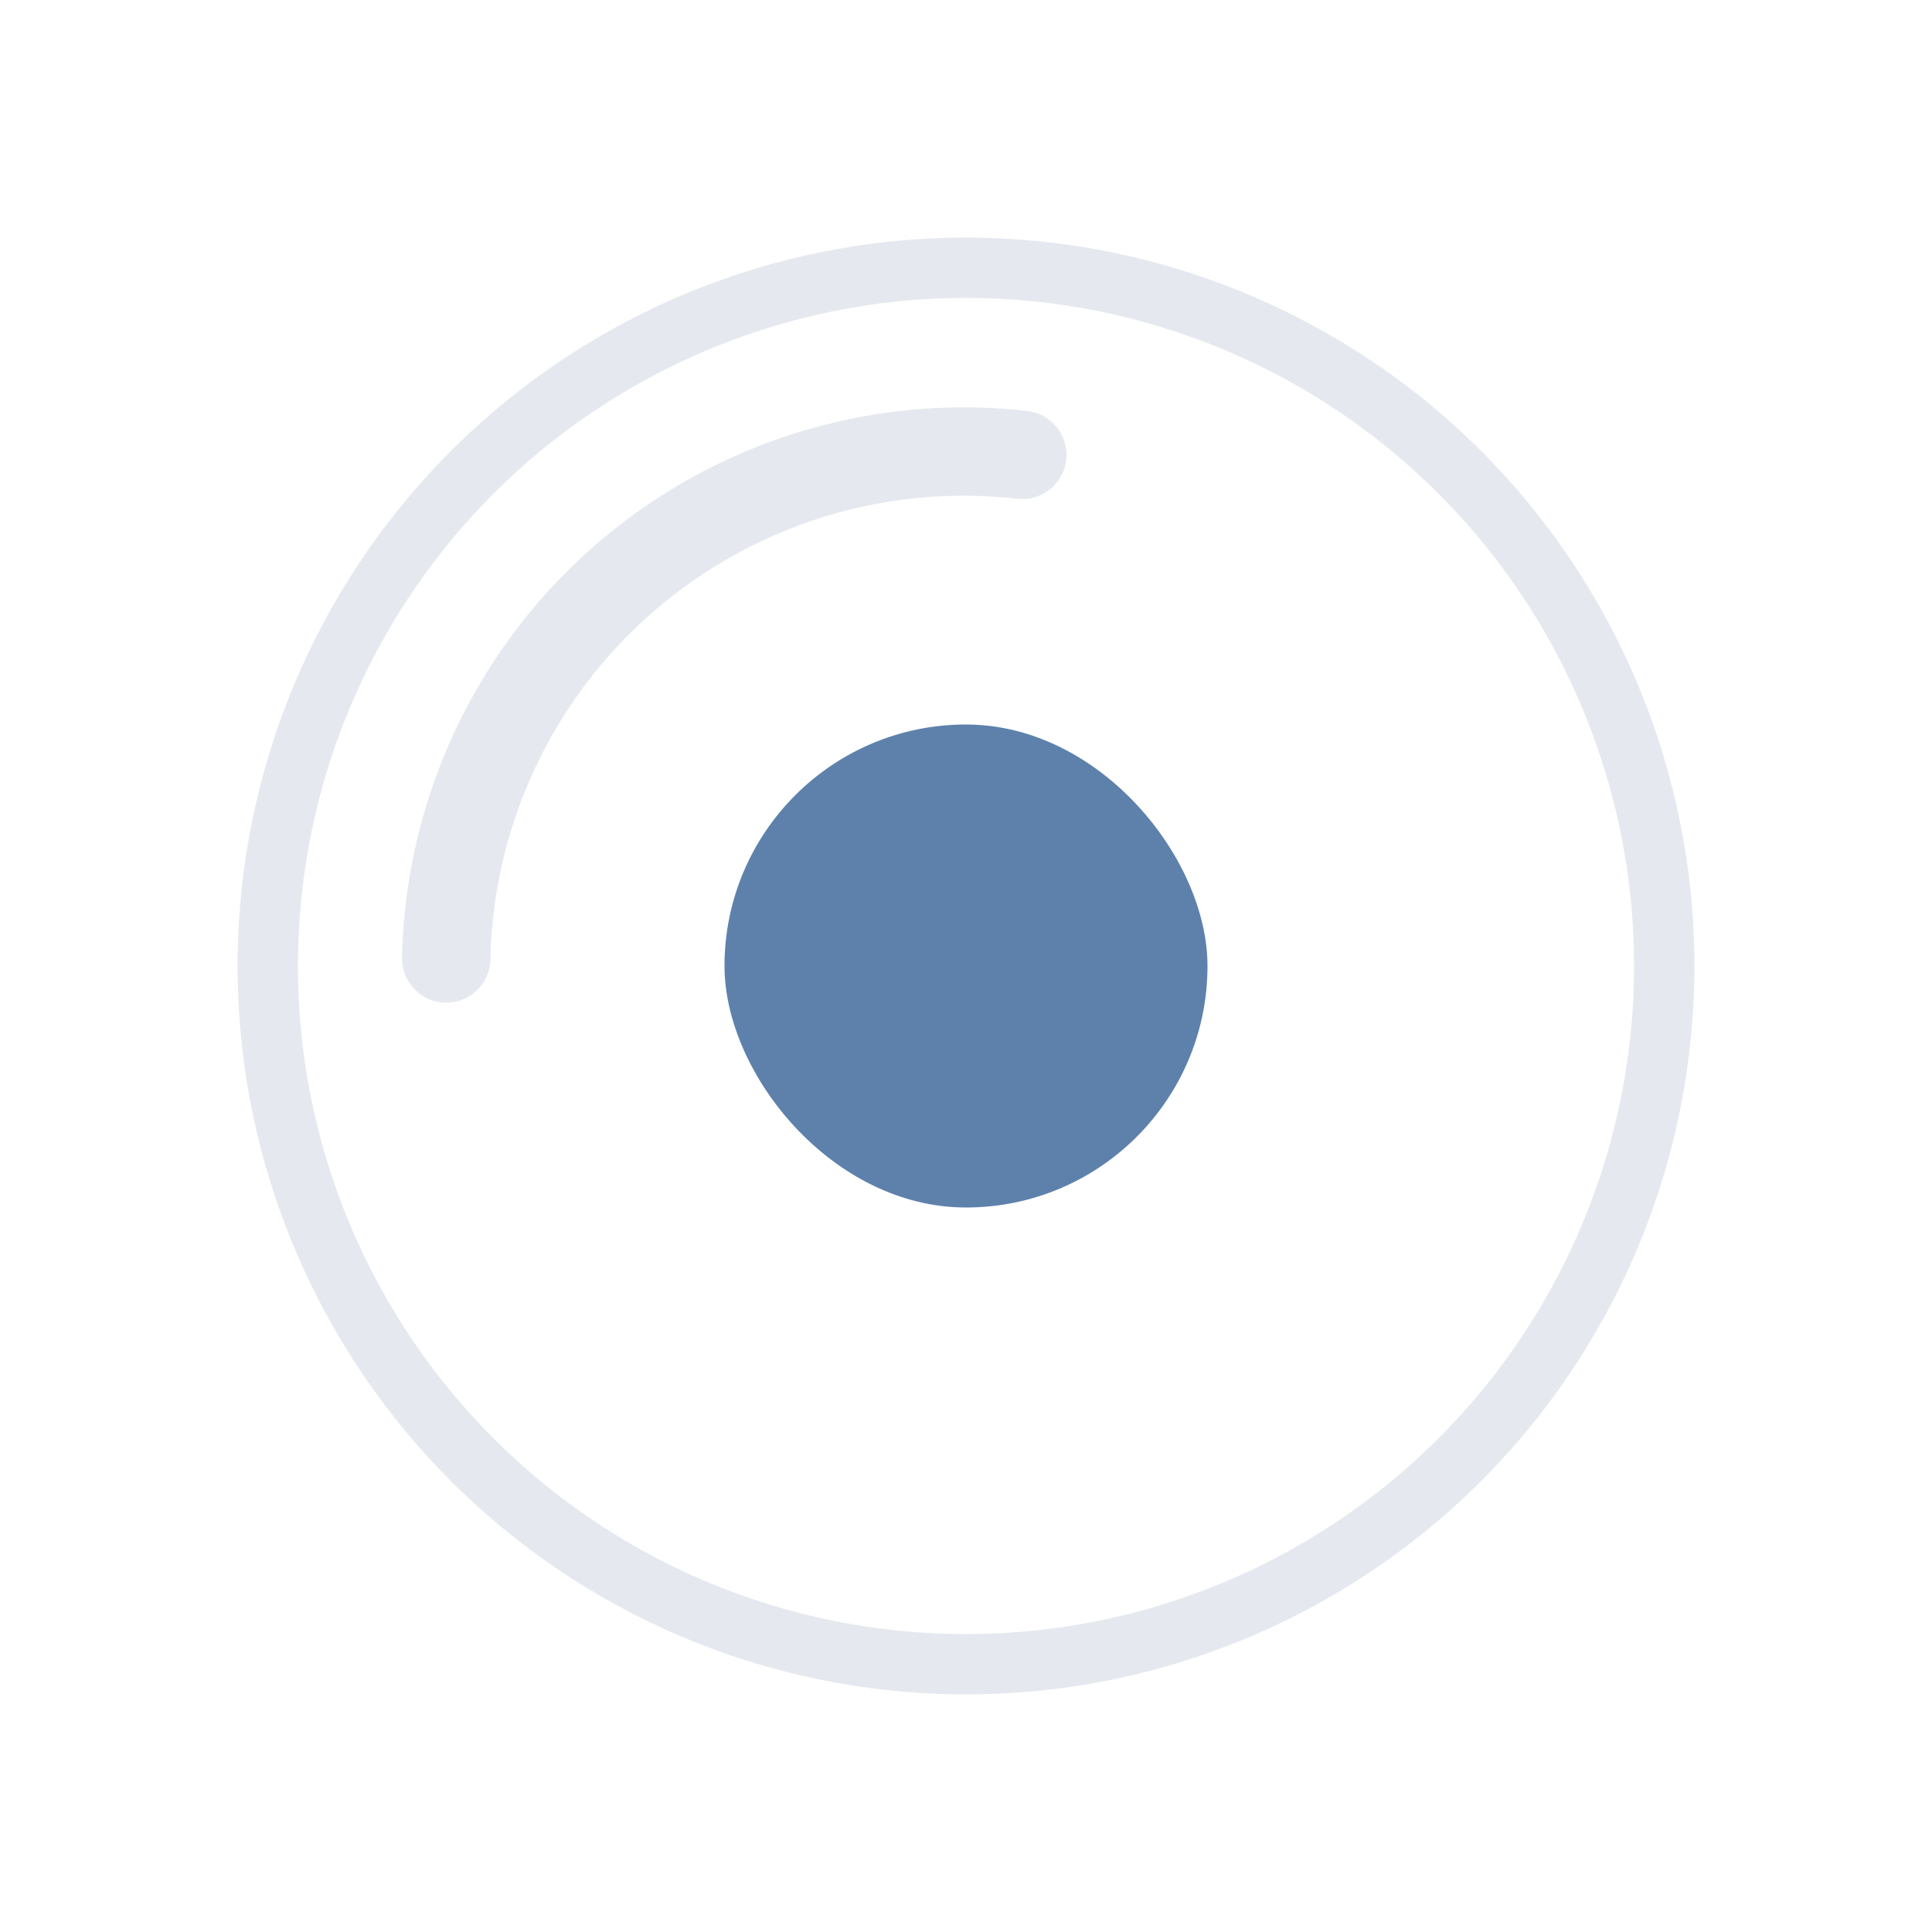 <?xml version="1.0" encoding="UTF-8" standalone="no"?>
<svg
   width="32"
   height="32"
   version="1.1"
   id="svg25"
   sodipodi:docname="busywidget.svg"
   inkscape:version="1.2.1 (9c6d41e410, 2022-07-14)"
   xmlns:inkscape="http://www.inkscape.org/namespaces/inkscape"
   xmlns:sodipodi="http://sodipodi.sourceforge.net/DTD/sodipodi-0.dtd"
   xmlns="http://www.w3.org/2000/svg"
   xmlns:svg="http://www.w3.org/2000/svg">
  <sodipodi:namedview
     id="namedview27"
     pagecolor="#000000"
     bordercolor="#fd0000"
     borderopacity="1"
     inkscape:pageshadow="2"
     inkscape:pageopacity="0"
     inkscape:pagecheckerboard="true"
     showgrid="true"
     inkscape:zoom="7.3614865"
     inkscape:cx="23.161083"
     inkscape:cy="14.738871"
     inkscape:window-width="1920"
     inkscape:window-height="1004"
     inkscape:window-x="0"
     inkscape:window-y="0"
     inkscape:window-maximized="1"
     inkscape:current-layer="svg25"
     inkscape:showpageshadow="false"
     inkscape:lockguides="false"
     inkscape:deskcolor="#000000">
    <inkscape:grid
       type="xygrid"
       id="grid1275"
       originx="0"
       originy="-2e-09" />
  </sodipodi:namedview>
  <defs
     id="Kruna">
    <style
       id="current-color-scheme"
       type="text/css">
   .ColorScheme-Background {color:#181818; } .ColorScheme-ButtonBackground { color:#343434; } .ColorScheme-Highlight { color:#4285f4; } .ColorScheme-Text { color:#dfdfdf; } .ColorScheme-ViewBackground { color:#242424; } .ColorScheme-NegativeText { color:#f44336; } .ColorScheme-PositiveText { color:#4caf50; } .ColorScheme-NeutralText { color:#ff9800; }
  </style>
  </defs>
  <rect
     id="hint-rotation-angle"
     style="opacity:0.01;fill:#008080"
     width="3.704"
     height="3.704"
     x="-44"
     y="-9" />
  <g
     id="stopped"
     transform="translate(36,-0.016)">
    <rect
       style="opacity:0.001;stroke-width:3.78"
       width="31.998"
       height="31.998"
       x="0.002"
       y="0.018"
       id="rect20" />
    <circle
       r="11.66"
       cy="16"
       cx="16"
       class="ColorScheme-Text"
       style="color:#31363b;fill:none;fill-opacity:1;stroke:#e5e9ef;stroke-width:0.68;stroke-linecap:round;stroke-miterlimit:4;stroke-dasharray:none;stroke-opacity:1"
       id="Kruna-92" />
  </g>
  <g
     id="busywidget">
    <rect
       style="opacity:0.001;stroke-width:7.56"
       width="32"
       height="32"
       x="0"
       y="0"
       id="rect15" />
    <rect
       id="rect4416"
       x="4.9658202e-09"
       height="32"
       width="32"
       y="3.1103515e-09"
       style="fill:none;stroke-width:1.635" />
    <rect
       style="opacity:0.001;stroke-width:5.67"
       width="24"
       height="24"
       x="4"
       y="4"
       id="rect10-9" />
    <path
       id="L4k1-60-6"
       style="color:#31363b;fill:none;fill-opacity:1;stroke:#e5e9ef;stroke-width:1.464;stroke-linecap:round;stroke-miterlimit:4;stroke-dasharray:none;stroke-opacity:1"
       class="ColorScheme-Text"
       sodipodi:type="arc"
       sodipodi:cx="15.963797"
       sodipodi:cy="16.053154"
       sodipodi:rx="8.5743227"
       sodipodi:ry="8.5743227"
       sodipodi:start="3.1623688"
       sodipodi:end="4.8255573"
       sodipodi:open="true"
       sodipodi:arc-type="arc"
       d="M 7.391,15.875 A 8.574,8.574 0 0 1 10.32,9.598 8.574,8.574 0 0 1 16.932,7.534" />
    <rect
       id="rect4416-6-0"
       x="4"
       height="24"
       width="24"
       y="4"
       style="fill:none;stroke-width:1.226" />
    <circle
       r="11.565"
       cy="16"
       cx="16"
       class="ColorScheme-Text"
       style="stroke-opacity:1;stroke-dasharray:none;stroke-miterlimit:4;stroke-linecap:round;stroke-width:1.0;stroke:#e5e9ef;fill-opacity:1;fill:none;color:#31363b;"
       id="Kruna-2-6" />
    <rect
       inkscape:label="#rect4696"
       ry="4"
       y="12"
       x="12"
       height="8"
       width="8"
       id="rect4696"
       style="color:#5e81ac;fill:currentColor;fill-opacity:1;fill-rule:evenodd;stroke:none;stroke-width:0.8;stroke-miterlimit:4;stroke-dasharray:none;stroke-opacity:1"
       class="ColorScheme-Highlight" />
  </g>
  <g
     id="22-22-busywidget">
    <rect
       style="opacity:0.001;stroke-width:3.777"
       width="21.984"
       height="21.984"
       x="-26"
       y="10.012"
       id="rect5" />
    <rect
       id="rect4416-2"
       x="-26.016"
       height="22"
       width="22"
       y="10.012"
       style="fill:none;stroke-width:1.124" />
    <rect
       style="opacity:0.001;stroke-width:3.78"
       width="16"
       height="16"
       x="-23.016"
       y="13.012"
       id="rect10-2" />
    <path
       id="L4k1-60-2"
       style="color:#31363b;fill:none;fill-opacity:1;stroke:#e5e9ef;stroke-width:0.976;stroke-linecap:round;stroke-miterlimit:4;stroke-dasharray:none;stroke-opacity:1"
       class="ColorScheme-Text"
       sodipodi:type="arc"
       sodipodi:cx="-15.040244"
       sodipodi:cy="21.047106"
       sodipodi:rx="5.7162151"
       sodipodi:ry="5.7162151"
       sodipodi:start="3.1623688"
       sodipodi:end="4.8255573"
       sodipodi:open="true"
       sodipodi:arc-type="arc"
       d="m -20.755,20.928 a 5.716,5.716 0 0 1 1.953,-4.185 5.716,5.716 0 0 1 4.408,-1.376" />
    <rect
       id="rect4416-6-3"
       x="-23.016"
       height="16"
       width="16"
       y="13.012"
       style="fill:none;stroke-width:0.818" />
    <circle
       r="7.71"
       cy="21.012"
       cx="-15.016"
       class="ColorScheme-Text"
       style="color:#31363b;fill:none;fill-opacity:1;stroke:#e5e9ef;stroke-width:0.45;stroke-linecap:round;stroke-miterlimit:4;stroke-dasharray:none;stroke-opacity:1"
       id="Kruna-2-7" />
    <rect
       inkscape:label="#rect4696"
       ry="3"
       y="18"
       x="-18"
       height="6"
       width="6"
       id="rect4696-3"
       style="color:#5e81ac;fill:currentColor;fill-opacity:1;fill-rule:evenodd;stroke:none;stroke-width:0.6;stroke-miterlimit:4;stroke-dasharray:none;stroke-opacity:1"
       class="ColorScheme-Highlight" />
  </g>
</svg>
